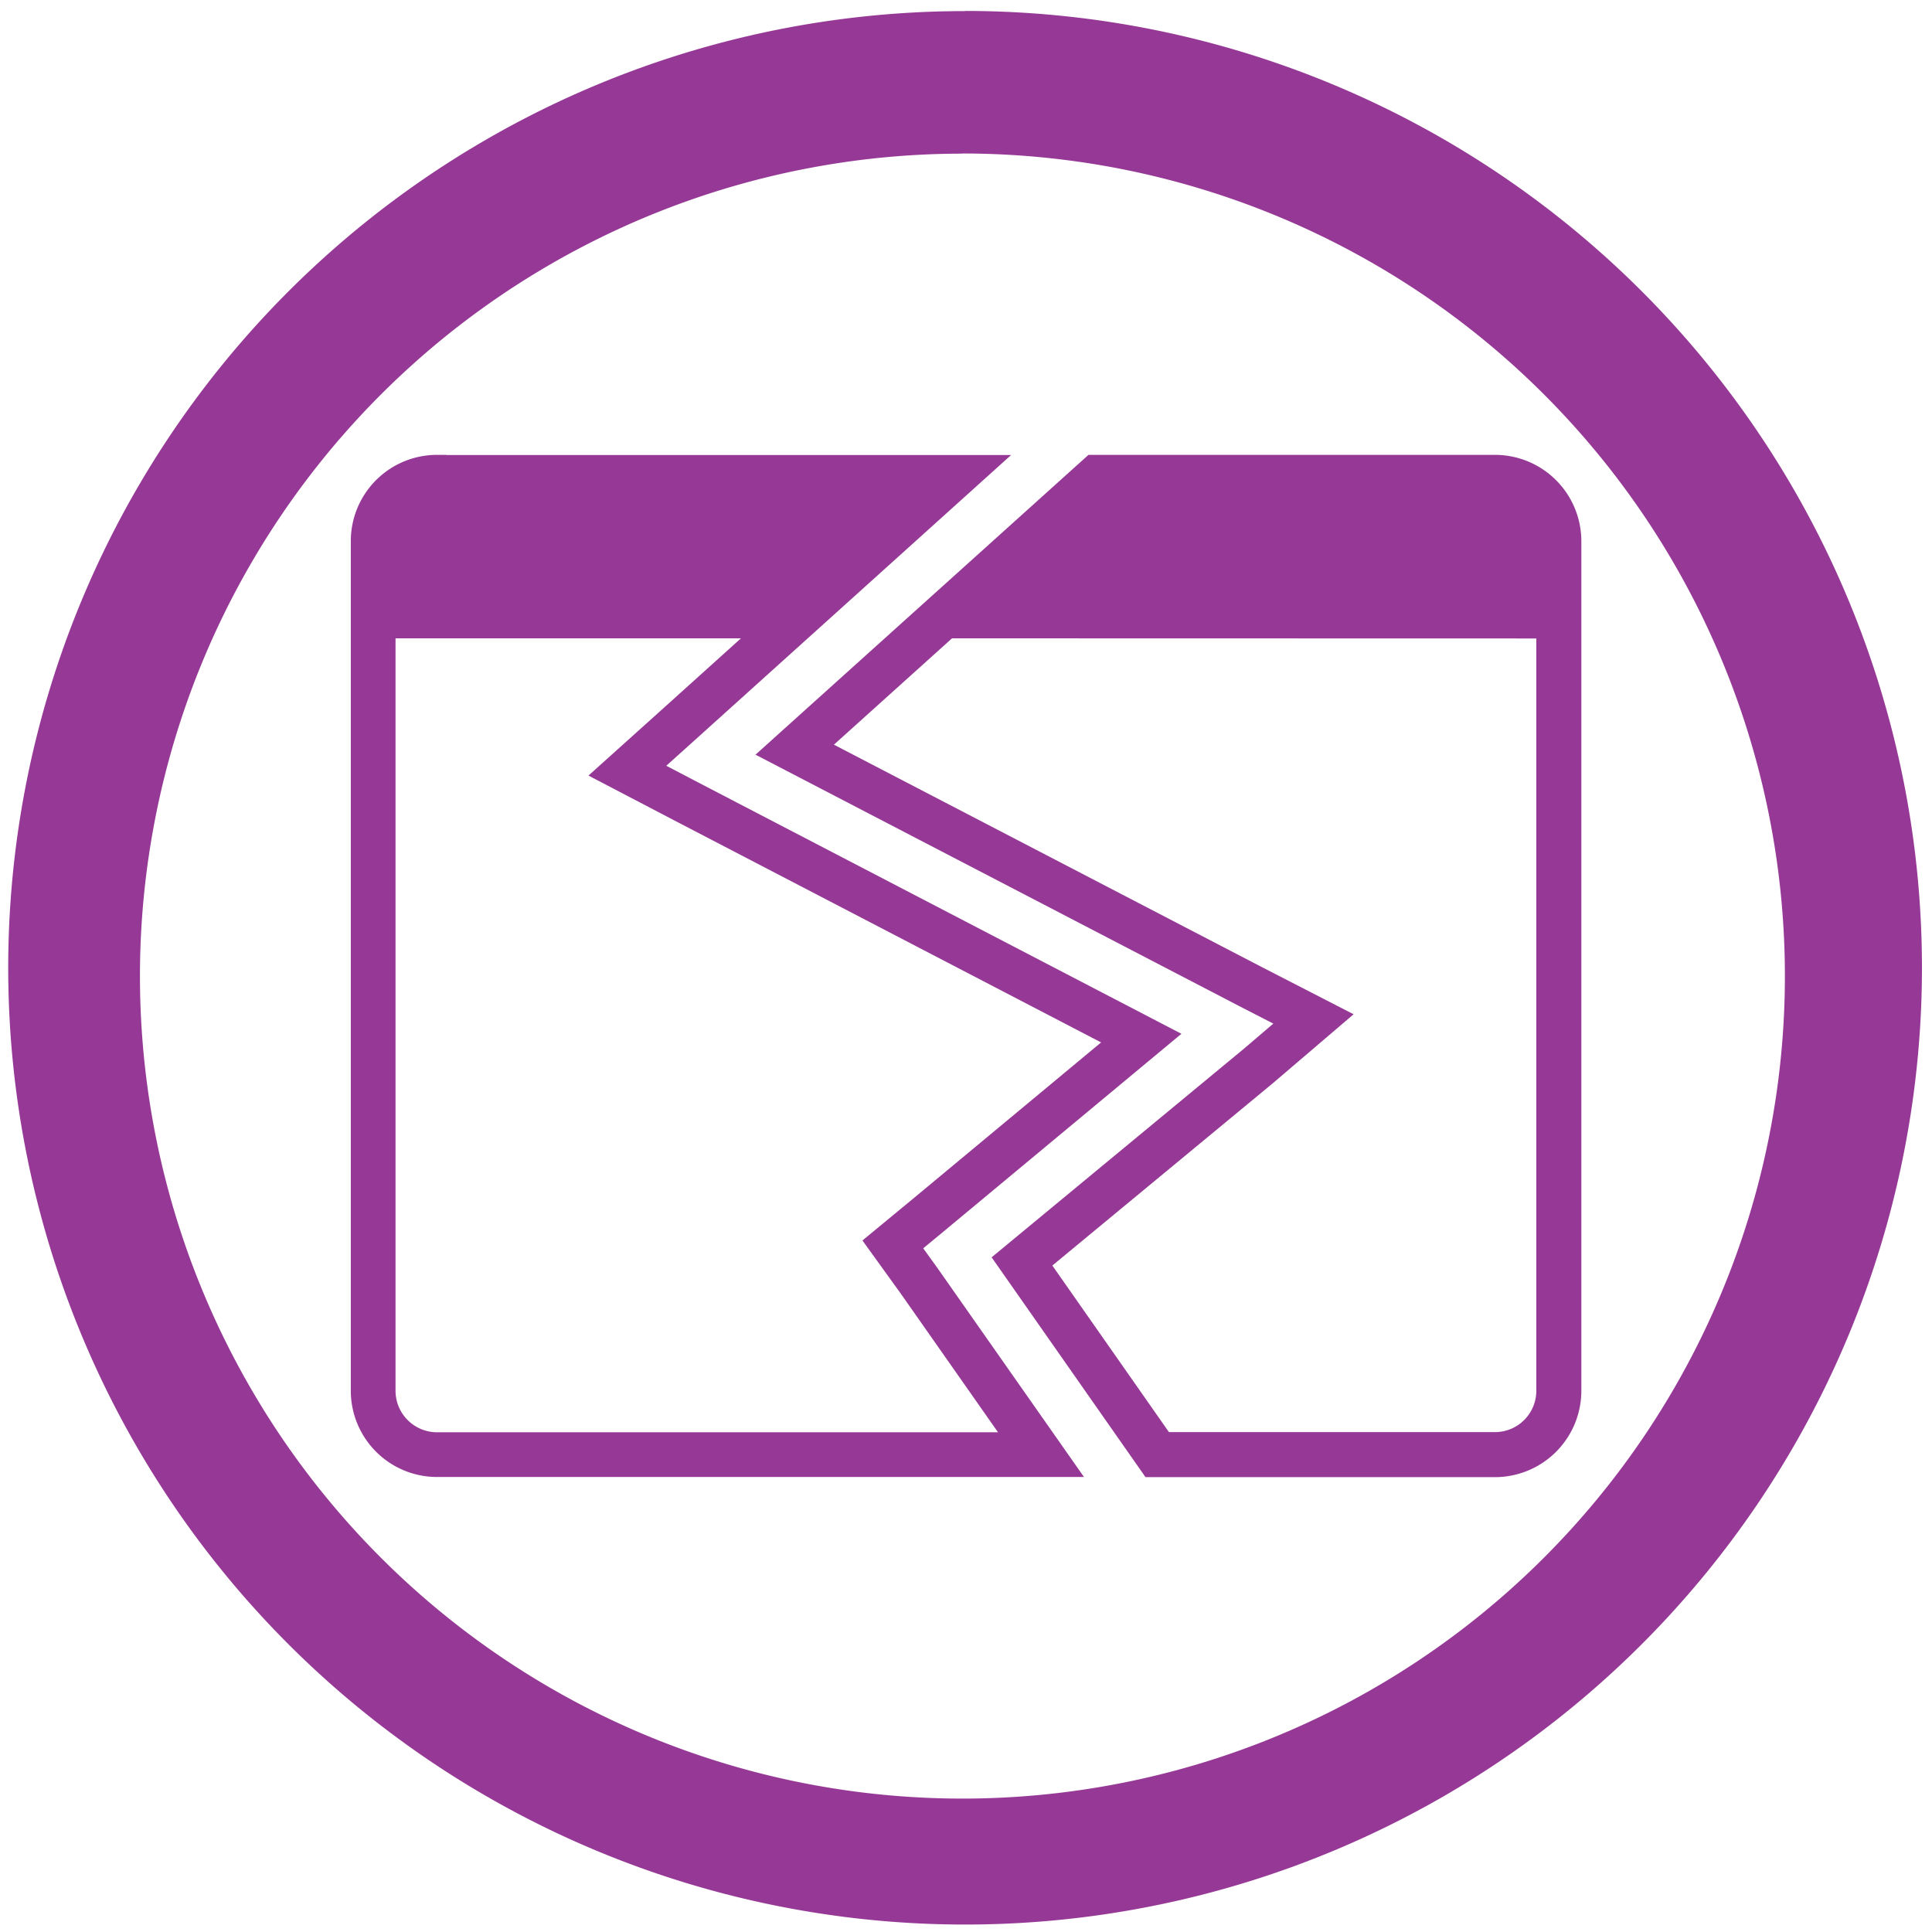 <svg xmlns="http://www.w3.org/2000/svg" width="48" height="48" viewBox="0 0 12.7 12.7"><path fill="#963996" d="M6.344.073a6.29 6.29 0 0 0-6.29 6.29 6.29 6.29 0 0 0 6.29 6.288 6.29 6.29 0 0 0 6.29-6.289 6.29 6.29 0 0 0-6.29-6.29zm-.018.936a5.407 5.407 0 0 1 5.407 5.407 5.407 5.407 0 0 1-5.407 5.407A5.407 5.407 0 0 1 .92 6.416 5.407 5.407 0 0 1 6.326 1.01z"/><path fill="none" stroke="#963996" stroke-width=".296" d="M7.212 3.138h2.613a.42.42 0 0 1 .422.42v5.583a.42.42 0 0 1-.422.421H7.607l-.889-1.27 1.553-1.284.363-.31-.422-.217-2.988-1.553z"/><path fill="none" stroke="#963996" stroke-width=".294" d="M2.874 3.138h3.39L4.46 4.764l-.336.302.402.21 2.976 1.548-1.41 1.172-.223.184.171.237.803 1.145h-3.97a.42.42 0 0 1-.42-.42V3.558a.42.42 0 0 1 .42-.421z"/><path fill="#963996" d="M10.247 4.197v-.744a.42.42 0 0 0-.422-.42H7.33L6.034 4.196m-.948 0l1.296-1.165H2.874a.42.42 0 0 0-.422.421v.744"/></svg>
